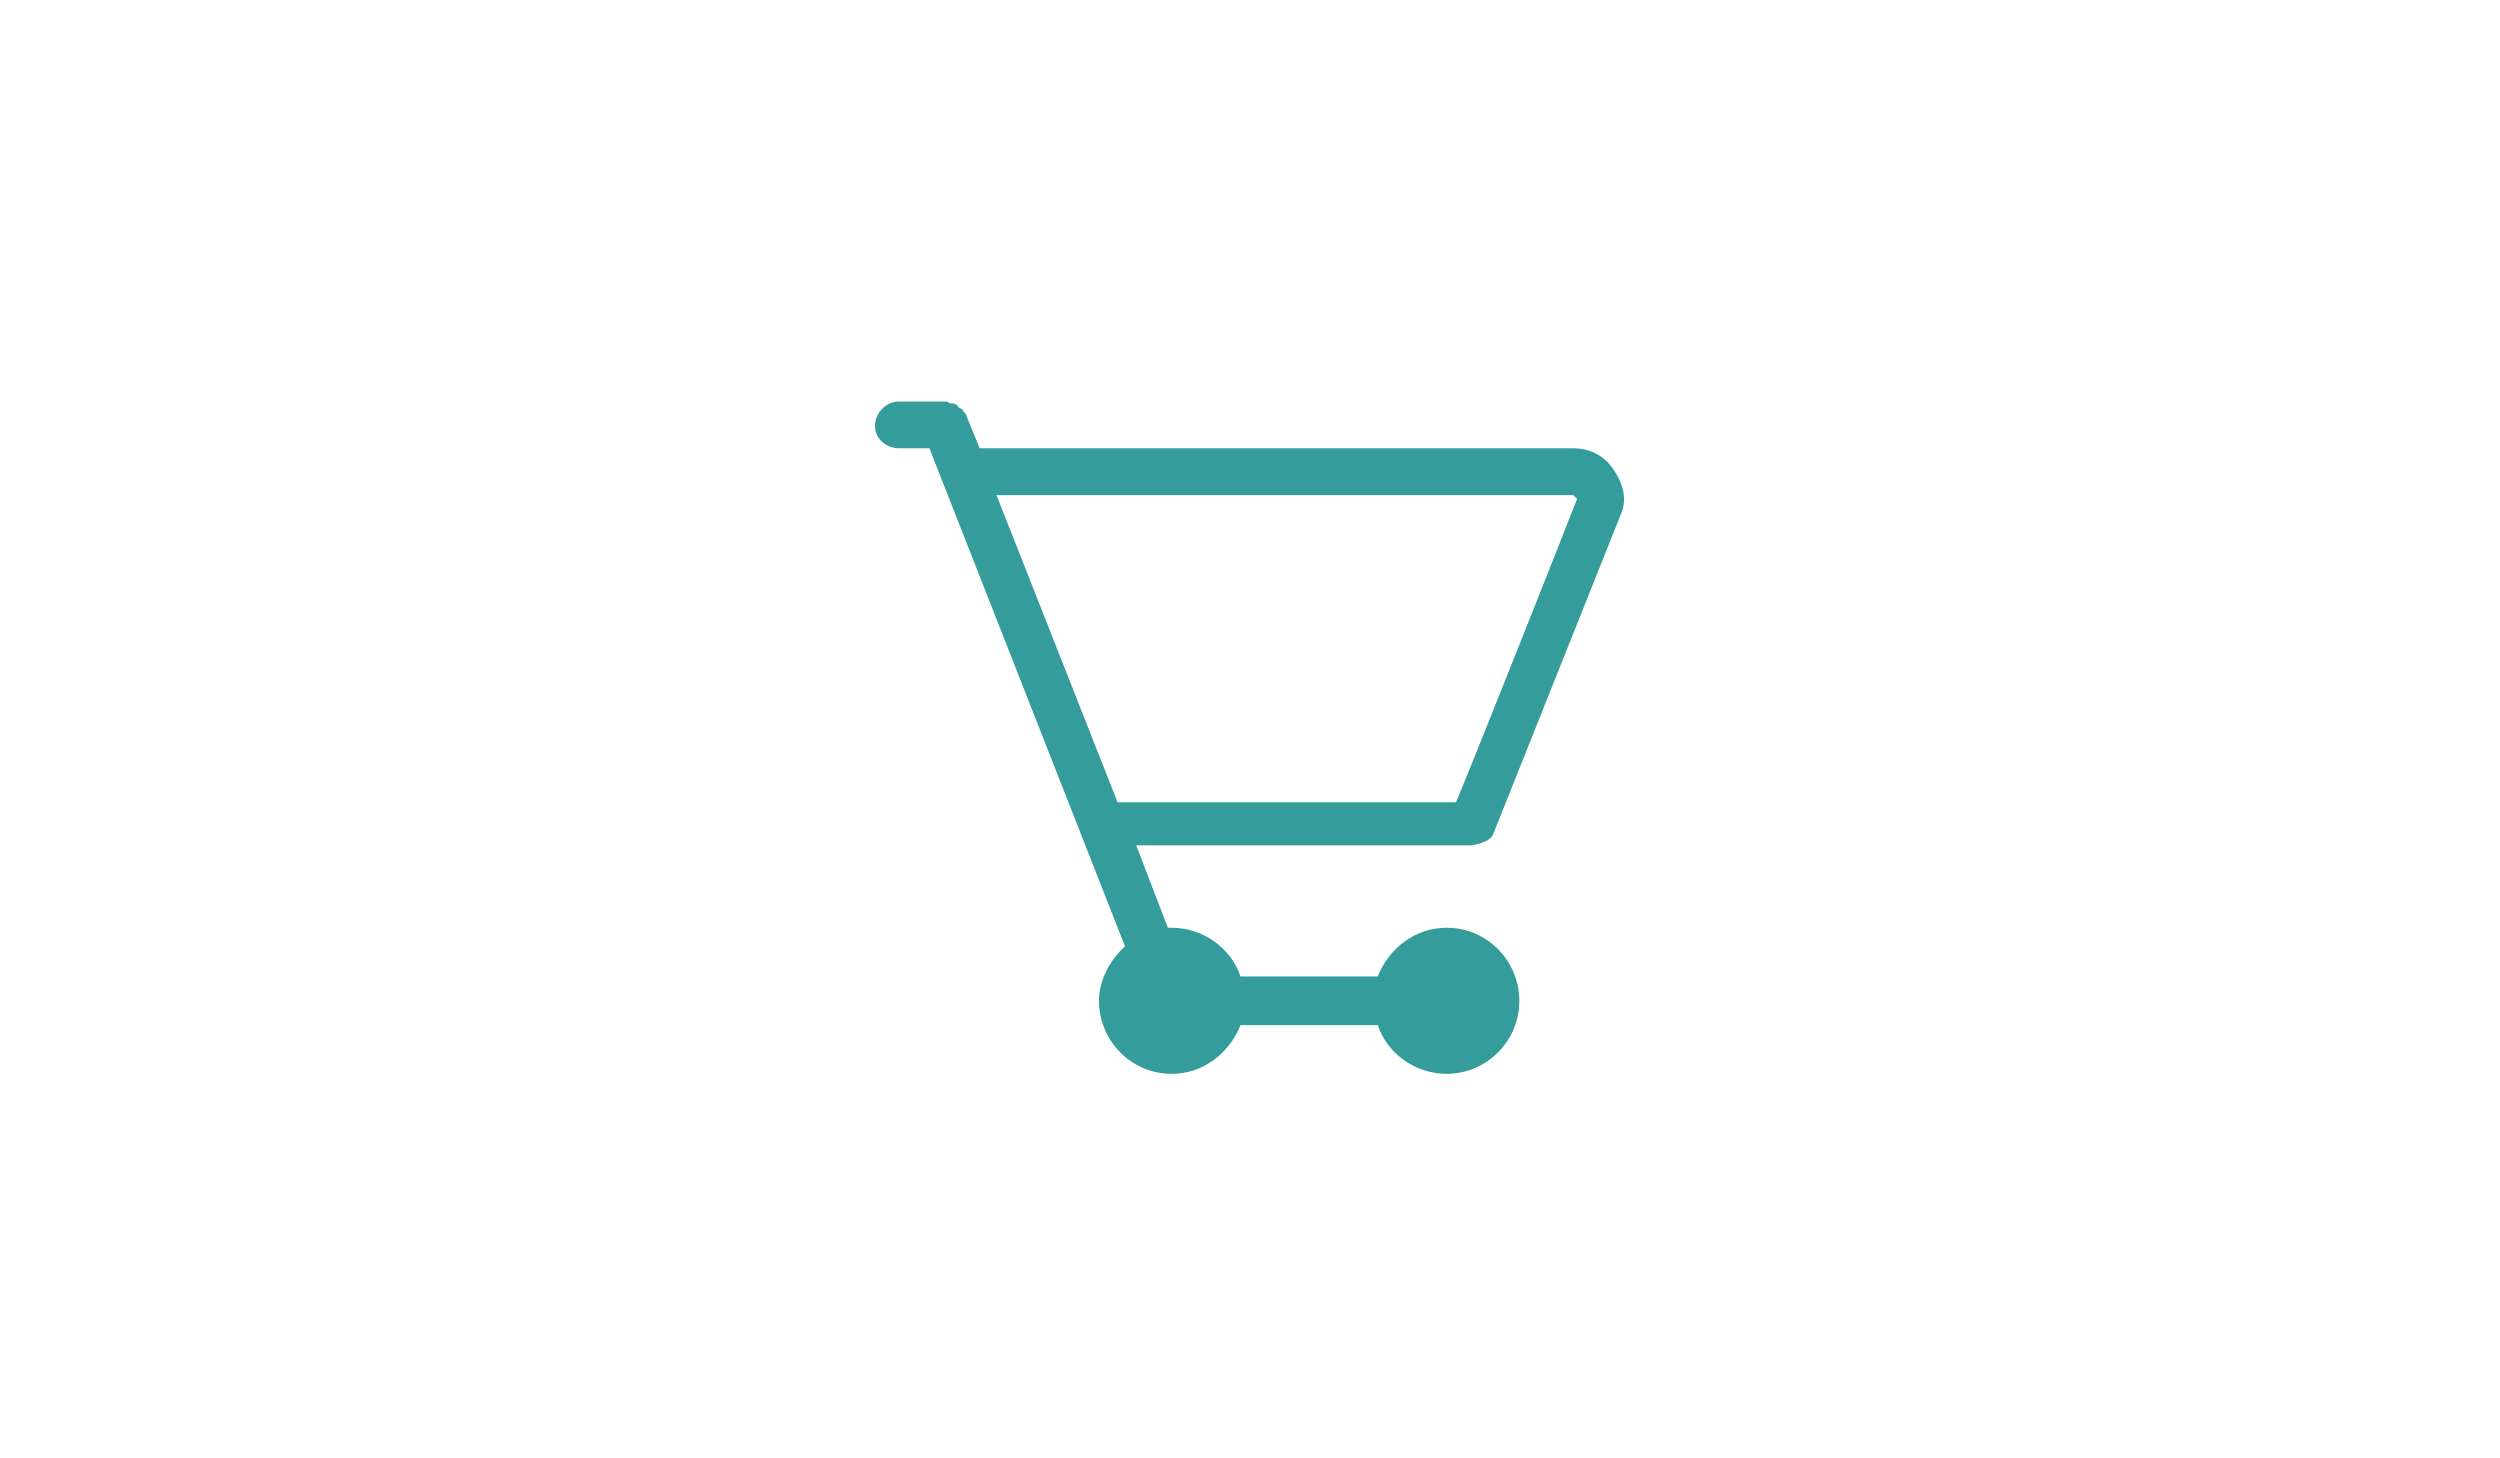 <?xml version="1.0" encoding="UTF-8" standalone="no"?>
<svg width="60px" height="35px" viewBox="0 0 60 35" version="1.1" xmlns="http://www.w3.org/2000/svg" xmlns:xlink="http://www.w3.org/1999/xlink">
    <!-- Generator: Sketch 3.6.1 (26313) - http://www.bohemiancoding.com/sketch -->
    <title>ic-carrinho</title>
    <desc>Created with Sketch.</desc>
    <defs></defs>
    <g id="Page-1" stroke="none" stroke-width="1" fill="none" fill-rule="evenodd">
        <g id="ic-carrinho" fill="#359C9C">
            <g id="Group" transform="translate(21, 9)">
                <g id="Group-4" transform="translate(0, 0.636)">
                    <path d="M14.837,10.382 C14.837,10.382 17.833,2.877 17.923,2.651 C18.057,2.292 17.923,1.932 17.744,1.663 C17.521,1.303 17.162,1.123 16.76,1.123 L2.513,1.123 L2.2,0.36 C2.2,0.314 2.155,0.269 2.111,0.225 C2.111,0.225 2.111,0.18 2.066,0.18 C2.021,0.135 1.976,0.135 1.976,0.09 L1.887,0.045 L1.798,0.045 C1.753,0 1.709,0 1.664,0 L0.581,0 C0.268,0 0,0.269 0,0.584 C0,0.898 0.268,1.123 0.581,1.123 L1.306,1.123 L6.001,13.079 C5.643,13.394 5.375,13.888 5.375,14.383 C5.375,15.326 6.135,16.136 7.119,16.136 C7.879,16.136 8.505,15.641 8.772,14.967 L12.066,14.967 C12.289,15.641 12.96,16.136 13.72,16.136 C14.659,16.136 15.464,15.372 15.464,14.383 C15.464,13.439 14.703,12.63 13.72,12.63 C12.96,12.63 12.334,13.124 12.066,13.799 L8.772,13.799 C8.549,13.124 7.879,12.63 7.119,12.63 L7.029,12.63 L6.269,10.652 L14.301,10.652 C14.301,10.652 14.748,10.607 14.837,10.382 L14.837,10.382 Z M16.76,2.247 L16.85,2.337 C16.536,3.146 14.525,8.225 13.944,9.619 L5.822,9.619 L2.916,2.247 L16.76,2.247 L16.76,2.247 Z" id="Fill-1"></path>
                </g>
            </g>
        </g>
    </g>
</svg>